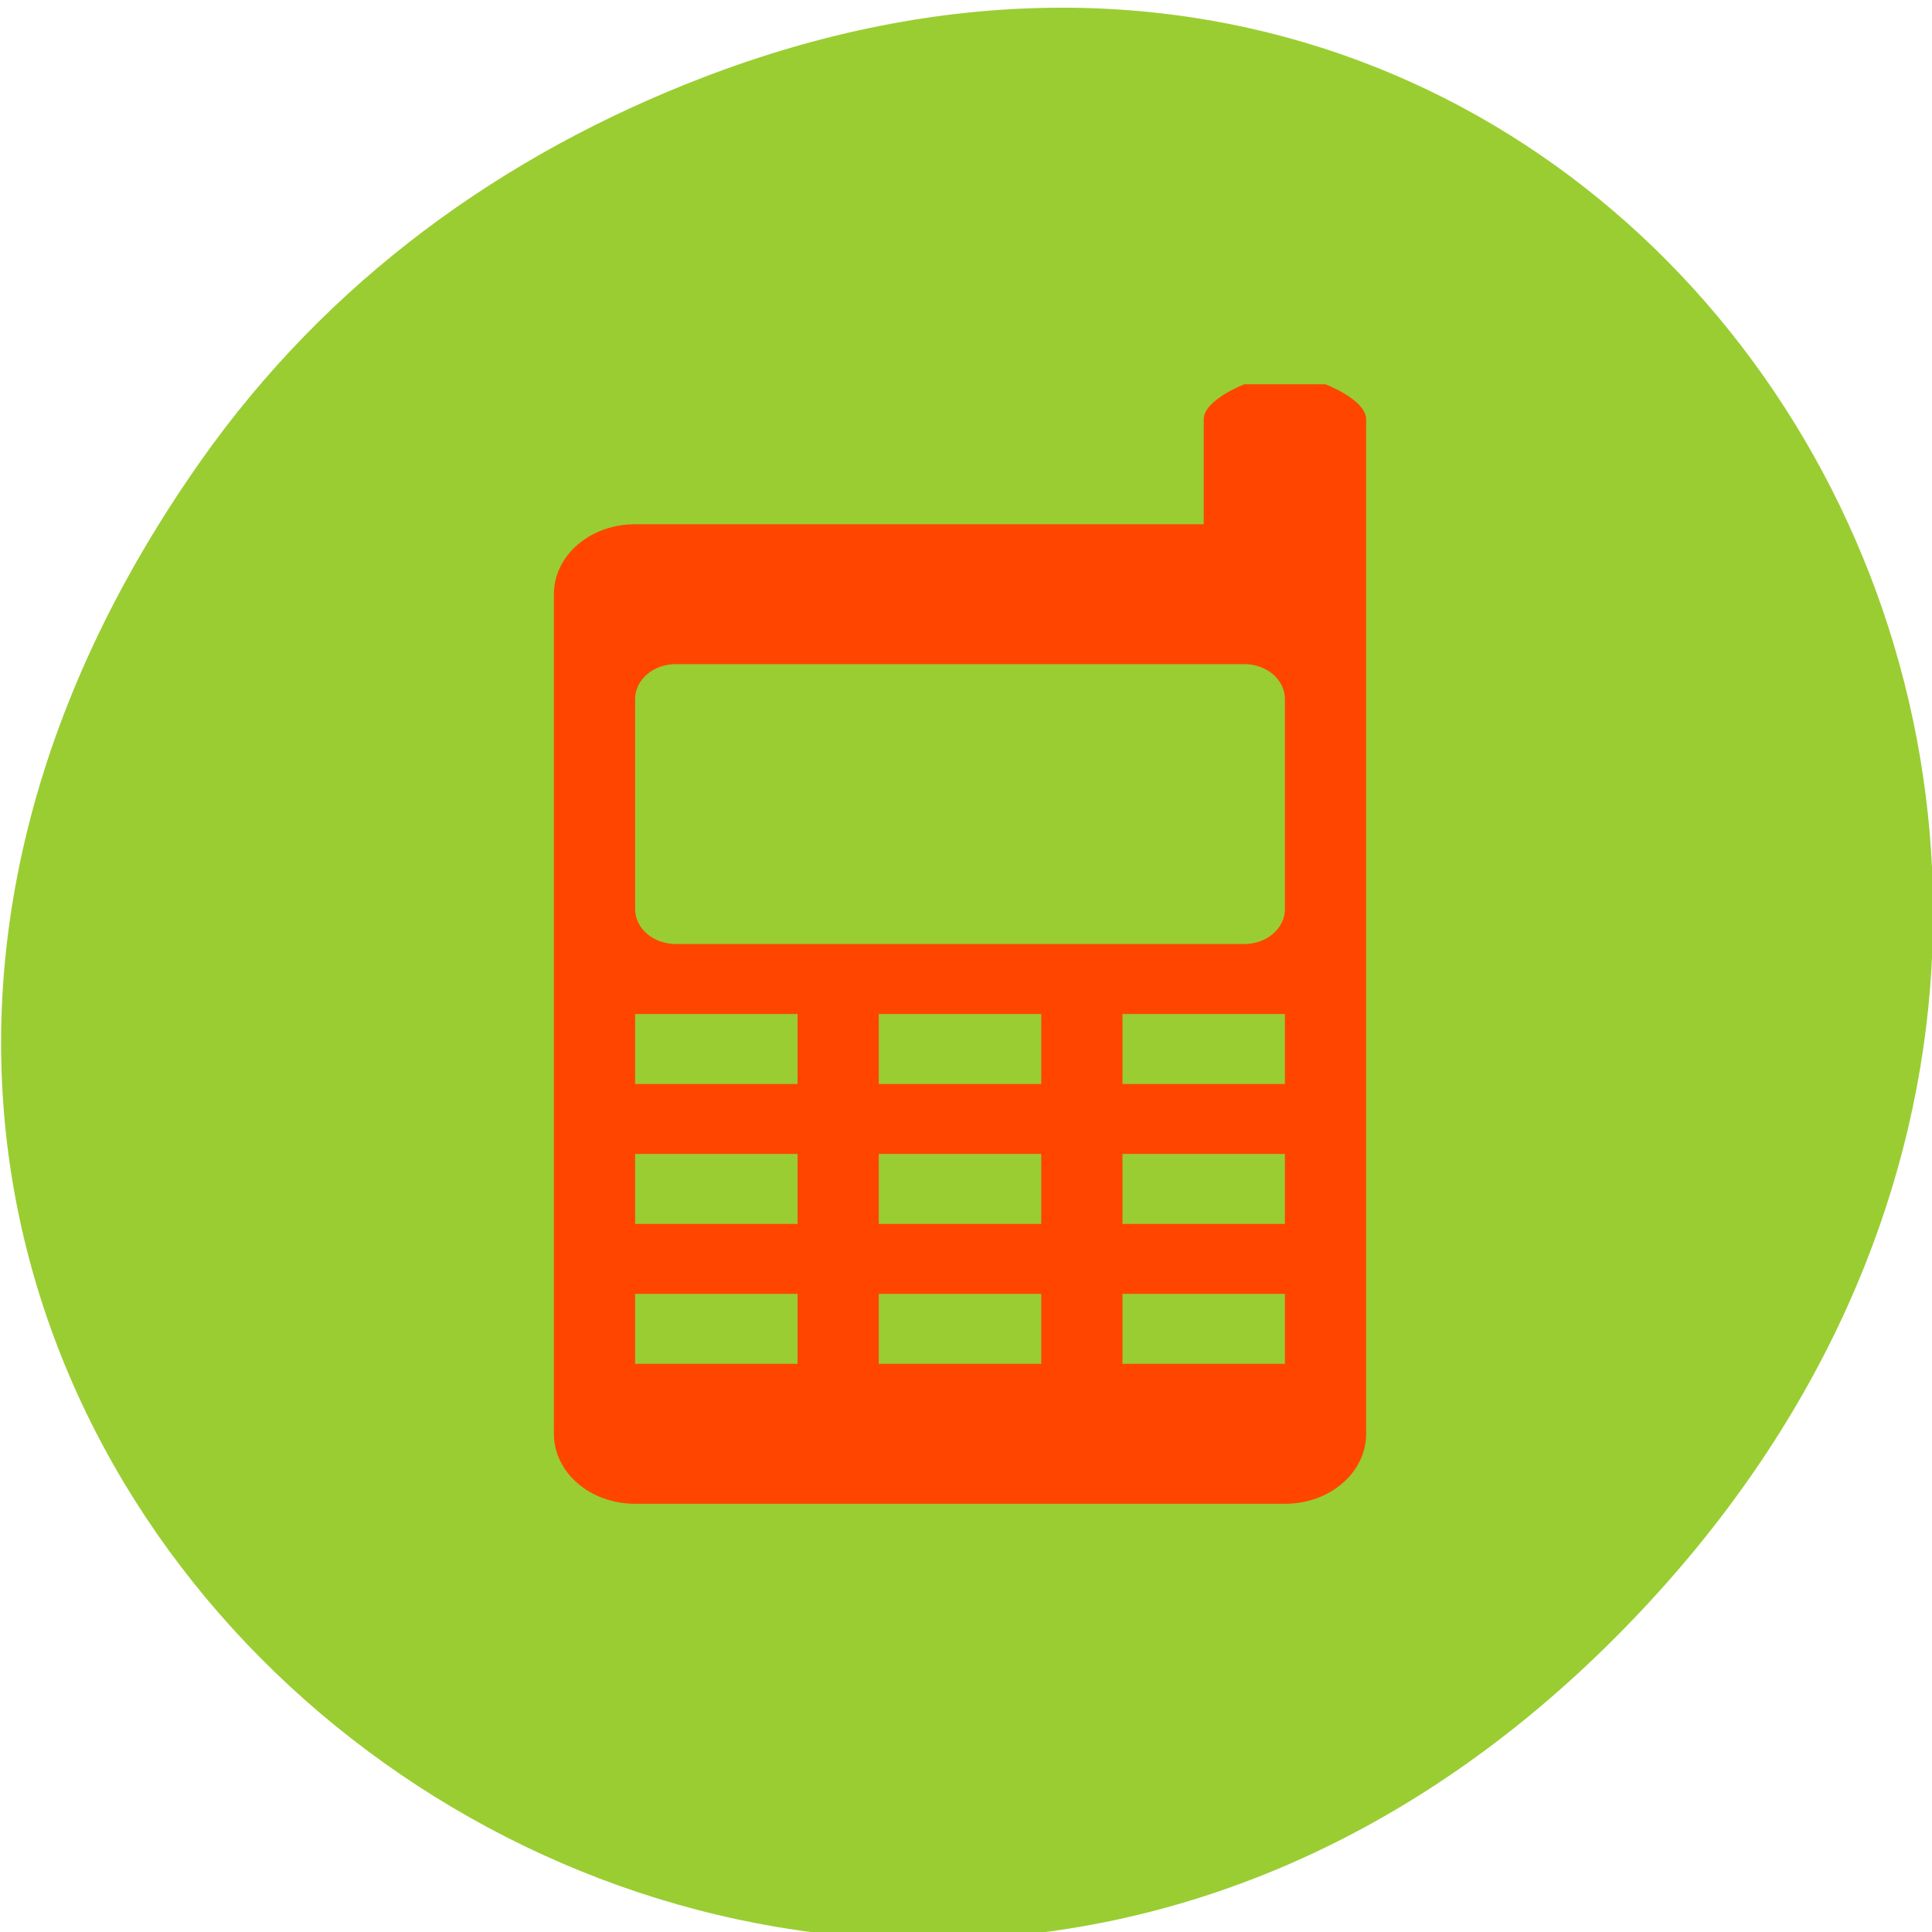 <svg xmlns="http://www.w3.org/2000/svg" viewBox="0 0 256 256"><defs><clipPath><rect rx="4" y="1" x="1" height="46" width="46" style="fill:#1890d0"/></clipPath><clipPath><rect rx="4" y="1" x="1" height="46" width="46" style="fill:#1890d0"/></clipPath><clipPath><rect rx="4" y="1" x="1" height="46" width="46" style="fill:#1890d0"/></clipPath><clipPath><rect rx="4" y="1" x="1" height="46" width="46" style="fill:#1890d0"/></clipPath><clipPath><rect rx="4" y="1" x="1" height="46" width="46" style="fill:#1890d0"/></clipPath><clipPath><rect rx="4" y="1" x="1" height="46" width="46" style="fill:#1890d0"/></clipPath><clipPath><rect rx="4" y="1" x="1" height="46" width="46" style="fill:#1890d0"/></clipPath><clipPath><rect rx="4" y="1" x="1" height="46" width="46" style="fill:#1890d0"/></clipPath><clipPath><rect rx="4" y="1" x="1" height="46" width="46" style="fill:#1890d0"/></clipPath><clipPath><rect rx="4" y="1" x="1" height="46" width="46" style="fill:#1890d0"/></clipPath><clipPath><rect rx="4" y="1" x="1" height="46" width="46" style="fill:#1890d0"/></clipPath><clipPath><rect rx="4" y="1" x="1" height="46" width="46" style="fill:#1890d0"/></clipPath><clipPath><rect rx="4" y="1" x="1" height="46" width="46" style="fill:#1890d0"/></clipPath><clipPath><rect rx="4" y="1" x="1" height="46" width="46" style="fill:#1890d0"/></clipPath></defs><g transform="translate(0 -796.36)"><path d="m 240.11 1032.97 c 92.05 -130.93 -77.948 -263.6 -186.39 -156.91 -102.17 100.51 -7.449 256.68 119.69 207.86 26.526 -10.185 49.802 -26.914 66.7 -50.948 z" transform="matrix(-1 0 0 -1 266.63 1890.52)" style="fill:#9acd32;color:#000"/><path d="m 175.64 847.28 c 0 0 5.381 2.067 5.381 4.636 v 134.43 c 0 5.136 -4.8 9.271 -10.763 9.271 h -86.1 c -5.963 0 -10.763 -4.135 -10.763 -9.271 v -111.25 c 0 -5.136 4.8 -9.271 10.763 -9.271 h 75.34 v -13.907 c 0 -2.568 5.381 -4.636 5.381 -4.636 z m -10.763 37.08 h -75.34 c -2.981 0 -5.381 2.067 -5.381 4.636 v 27.814 c 0 2.568 2.4 4.636 5.381 4.636 h 75.34 c 2.981 0 5.381 -2.067 5.381 -4.636 v -27.814 c 0 -2.568 -2.4 -4.636 -5.381 -4.636 z m 5.381 46.36 h -21.525 v 9.271 h 21.525 z m -32.29 0 h -21.525 v 9.271 h 21.525 z m -32.29 0 h -21.525 v 9.271 h 21.525 z m 64.58 18.542 h -21.525 v 9.271 h 21.525 z m -32.29 0 h -21.525 v 9.271 h 21.525 z m -32.29 0 h -21.525 v 9.271 h 21.525 z m 64.58 18.542 h -21.525 v 9.271 h 21.525 z m -32.29 0 h -21.525 v 9.271 h 21.525 z m -32.29 0 h -21.525 v 9.271 h 21.525 z" style="fill:#ff4500"/></g></svg>